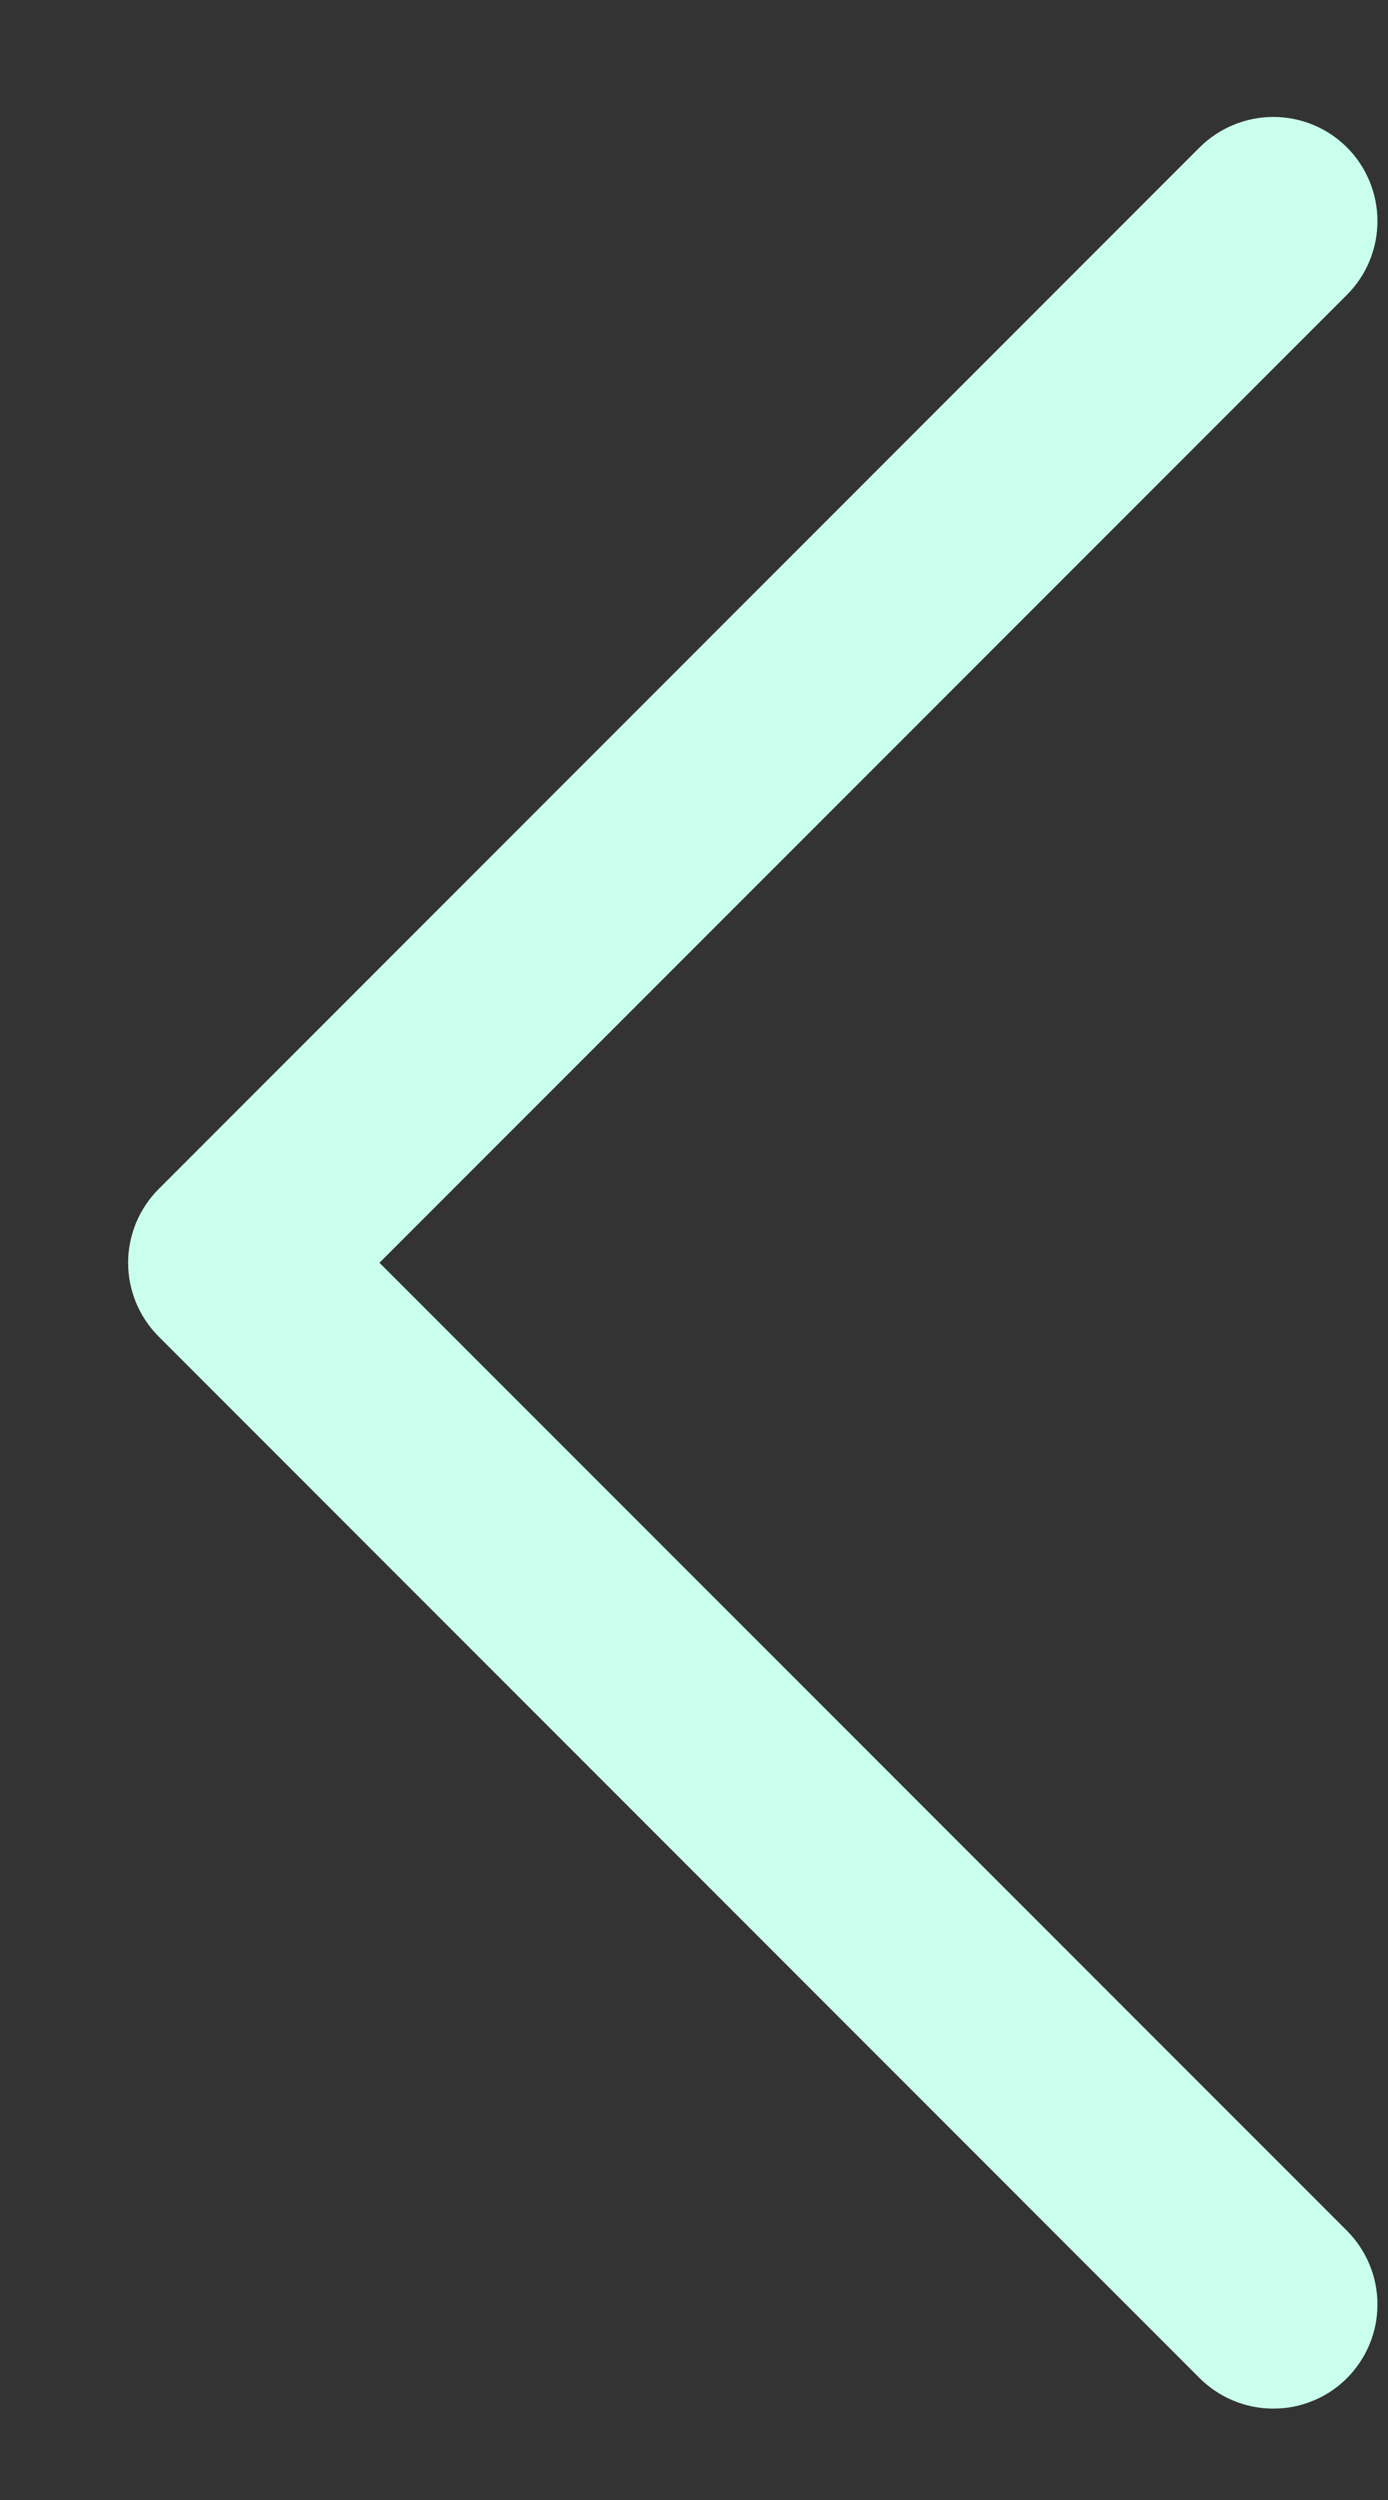 <svg width="10" height="18" viewBox="0 0 10 18" fill="none" xmlns="http://www.w3.org/2000/svg">
<rect x="0" y="0" width="10" height="18" fill="#333333" stroke="none"/>
<path d="M9.704 16.061C9.774 16.131 9.829 16.214 9.867 16.305C9.905 16.396 9.924 16.494 9.924 16.592C9.924 16.691 9.905 16.788 9.867 16.879C9.829 16.97 9.774 17.053 9.704 17.123C9.635 17.192 9.552 17.248 9.461 17.285C9.37 17.323 9.272 17.342 9.174 17.342C9.075 17.342 8.978 17.323 8.887 17.285C8.796 17.248 8.713 17.192 8.643 17.123L1.143 9.623C1.073 9.553 1.018 9.47 0.98 9.379C0.943 9.288 0.923 9.191 0.923 9.092C0.923 8.993 0.943 8.896 0.98 8.805C1.018 8.714 1.073 8.631 1.143 8.561L8.643 1.061C8.784 0.921 8.975 0.842 9.174 0.842C9.373 0.842 9.564 0.921 9.704 1.061C9.845 1.202 9.924 1.393 9.924 1.592C9.924 1.791 9.845 1.982 9.704 2.123L2.734 9.092L9.704 16.061Z" fill="#C9FFEC"/>
</svg>
